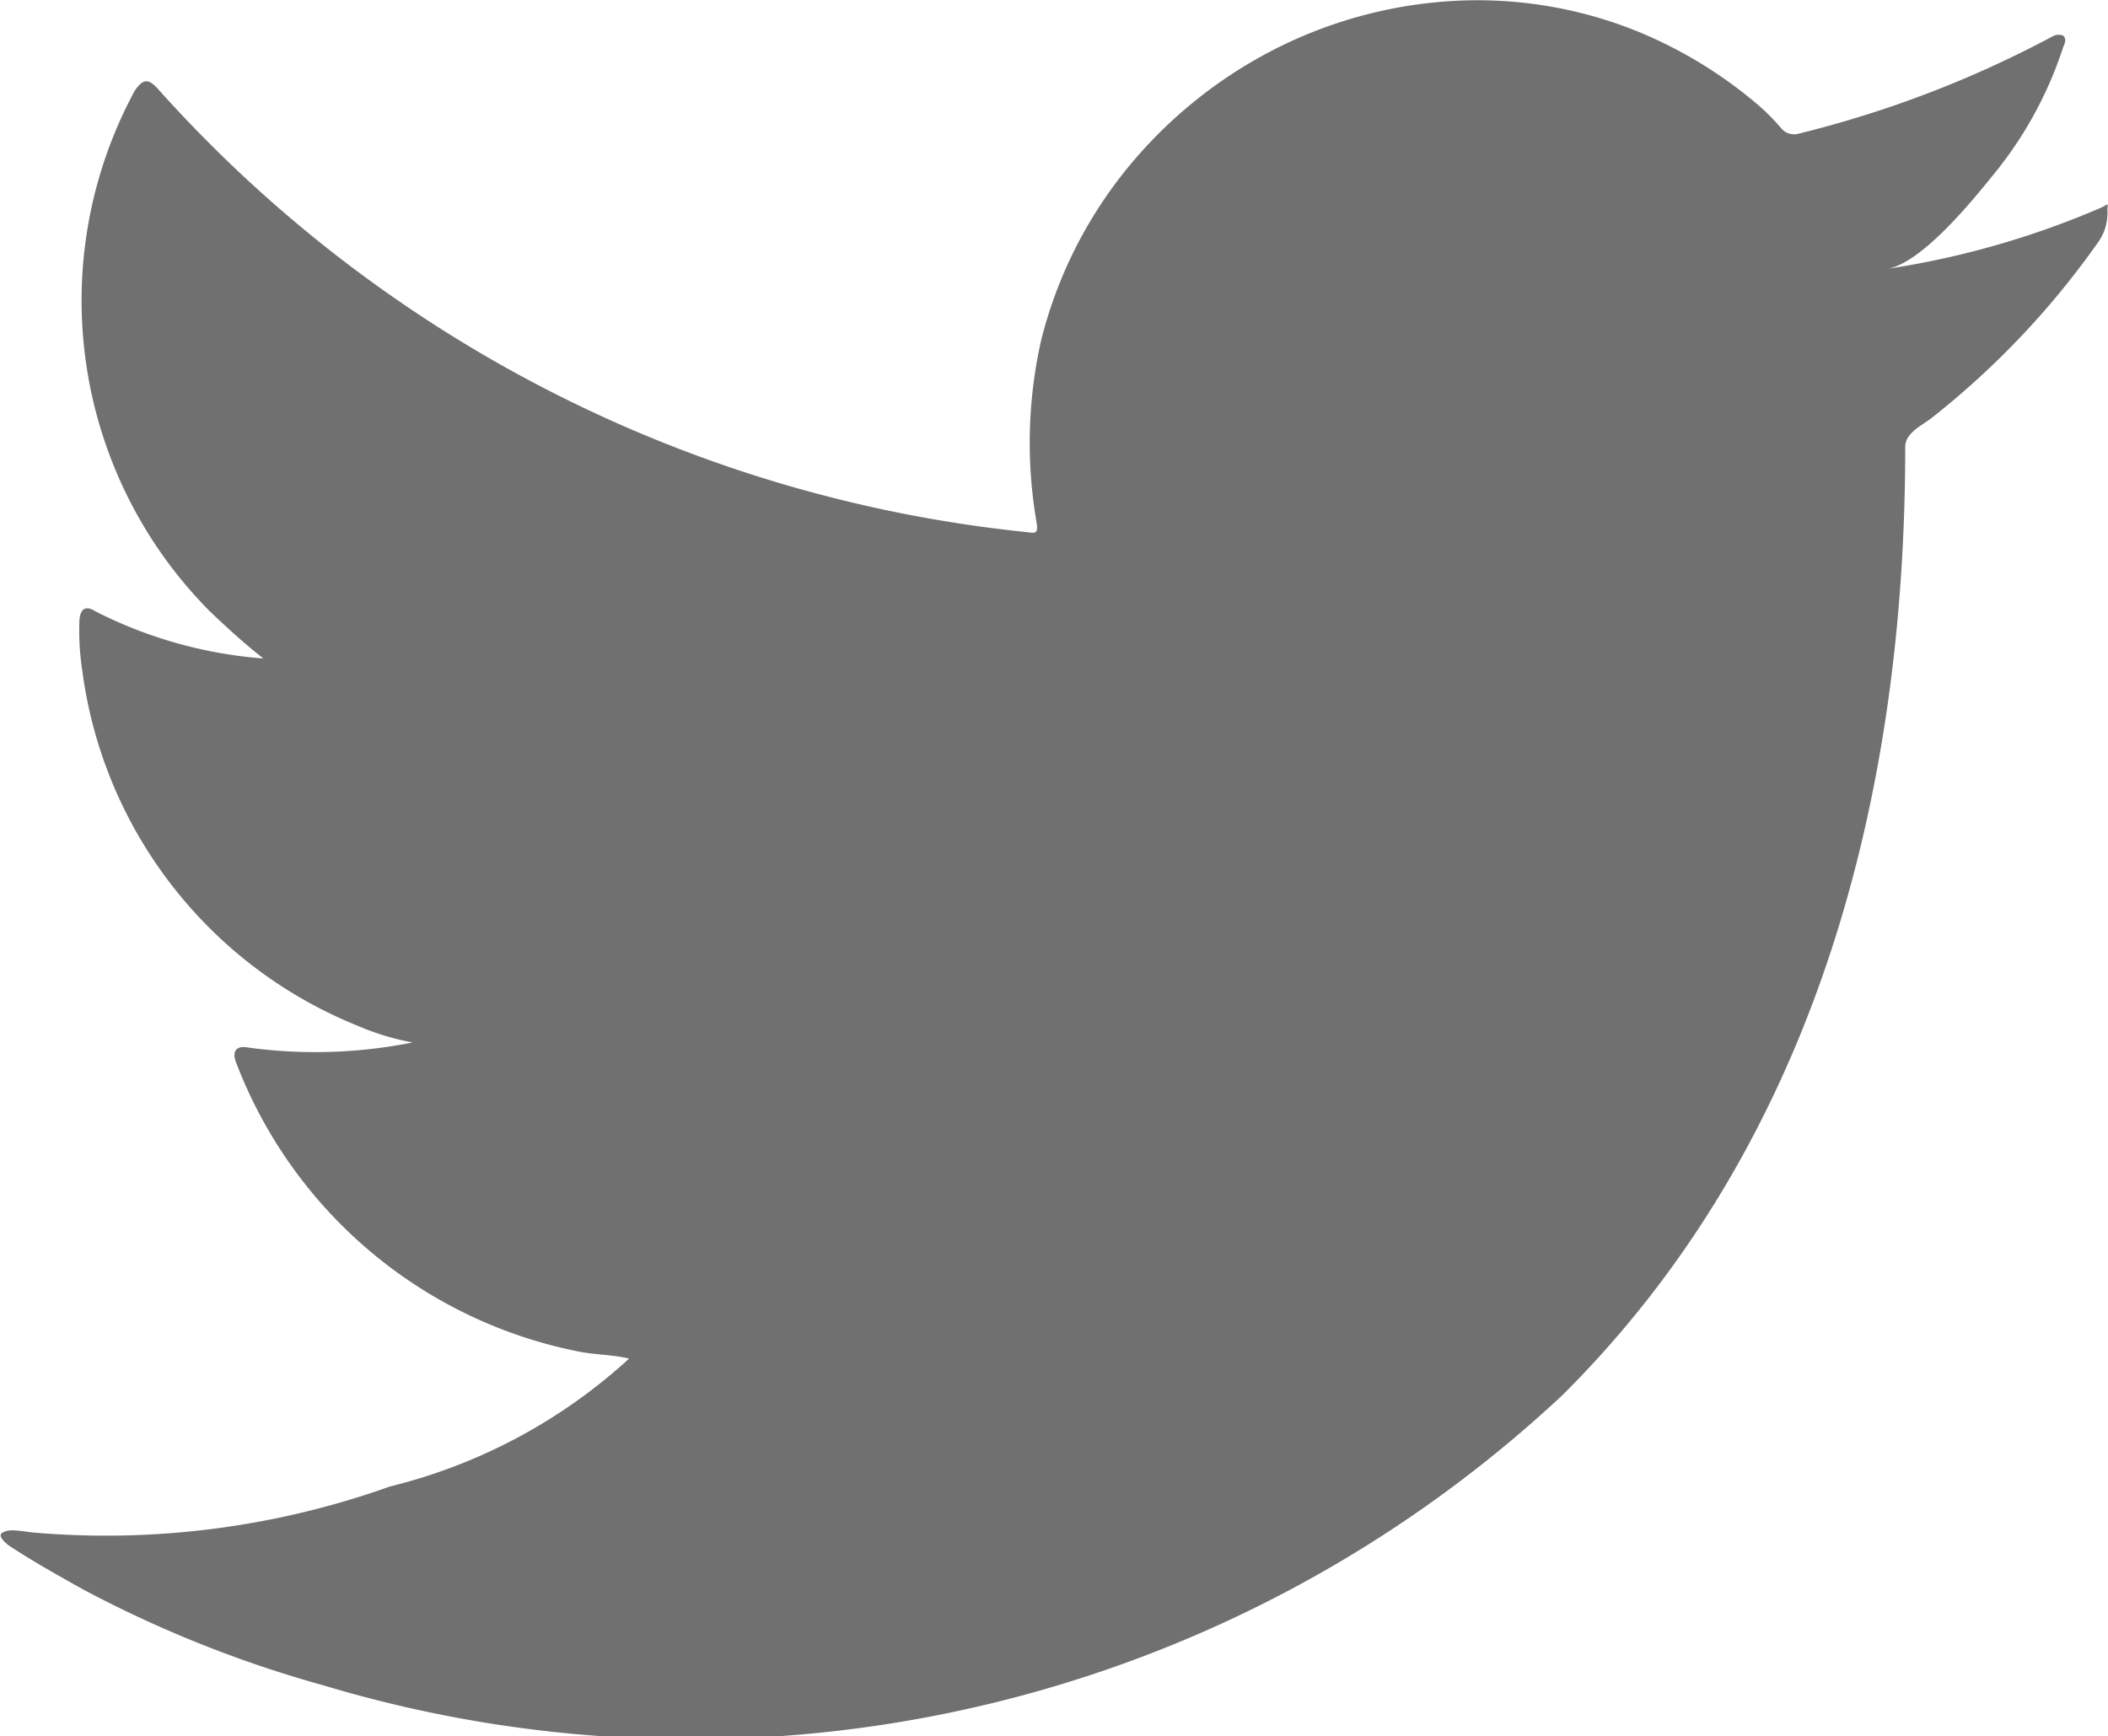 <svg xmlns="http://www.w3.org/2000/svg" width="21.073" height="17.357" viewBox="0 0 21.073 17.357">
  <g id="Group_21" data-name="Group 21" transform="translate(0)">
    <g id="Group_20" data-name="Group 20" transform="translate(0)">
      <g id="Group_15" data-name="Group 15">
        <path id="Path_17" data-name="Path 17" d="M293.028,728.848a8.673,8.673,0,0,1-2.129.608c.343-.057.849-.678,1.051-.929a3.919,3.919,0,0,0,.709-1.291c.018-.036.032-.083,0-.111a.122.122,0,0,0-.113.01,10.888,10.888,0,0,1-2.528.968.168.168,0,0,1-.174-.047,2.145,2.145,0,0,0-.221-.226,4.457,4.457,0,0,0-1.225-.75,4.267,4.267,0,0,0-1.879-.3,4.5,4.5,0,0,0-1.782.5,4.6,4.6,0,0,0-1.438,1.174,4.42,4.42,0,0,0-.859,1.72,4.663,4.663,0,0,0-.045,1.815c.014.1.005.115-.087.1a13.5,13.5,0,0,1-8.688-4.423c-.1-.115-.156-.115-.24.009a4.406,4.406,0,0,0,.752,5.206c.17.161.345.323.534.47a4.438,4.438,0,0,1-1.677-.47c-.1-.064-.153-.027-.162.088a2.648,2.648,0,0,0,.028.5,4.455,4.455,0,0,0,2.746,3.551,2.54,2.54,0,0,0,.557.17,4.965,4.965,0,0,1-1.644.051c-.12-.023-.165.037-.12.152a4.627,4.627,0,0,0,3.455,2.893c.157.027.314.027.471.064-.009.015-.019.015-.028.028a5.473,5.473,0,0,1-2.36,1.251,8.449,8.449,0,0,1-3.583.459c-.193-.028-.233-.026-.286,0s-.006.079.055.129c.244.161.493.3.747.442a11.825,11.825,0,0,0,2.4.958,12.759,12.759,0,0,0,12.386-2.9c2.538-2.522,3.428-6,3.428-9.482,0-.136.161-.211.257-.283A8.343,8.343,0,0,0,293,729.2a.509.509,0,0,0,.1-.336v-.018C293.106,728.793,293.113,728.81,293.028,728.848Z" transform="translate(-272.033 -726.768)" fill="#707070"/>
      </g>
      <g id="Group_16" data-name="Group 16" transform="translate(6.258 17.283)">
        <path id="Path_18" data-name="Path 18" d="M281.951,754.157Z" transform="translate(-281.951 -754.157)" fill="#707070" fill-rule="evenodd"/>
      </g>
      <g id="Group_17" data-name="Group 17" transform="translate(6.097 17.283)">
        <path id="Path_19" data-name="Path 19" d="M281.857,754.157c-.027,0-.348,0,0,0Z" transform="translate(-281.696 -754.157)" fill="#707070" fill-rule="evenodd"/>
      </g>
      <g id="Group_18" data-name="Group 18" transform="translate(6.968 17.285)">
        <path id="Path_20" data-name="Path 20" d="M283.076,754.177c0-.035.373,0,0,0C283.076,754.159,283.121,754.177,283.076,754.177Z" transform="translate(-283.076 -754.161)" fill="#707070" fill-rule="evenodd"/>
      </g>
      <g id="Group_19" data-name="Group 19" transform="translate(14.334 0.026)">
        <path id="Path_21" data-name="Path 21" d="M294.837,726.809a.077.077,0,0,1-.088,0Z" transform="translate(-294.749 -726.809)" fill="#707070" fill-rule="evenodd"/>
      </g>
    </g>
  </g>
</svg>
